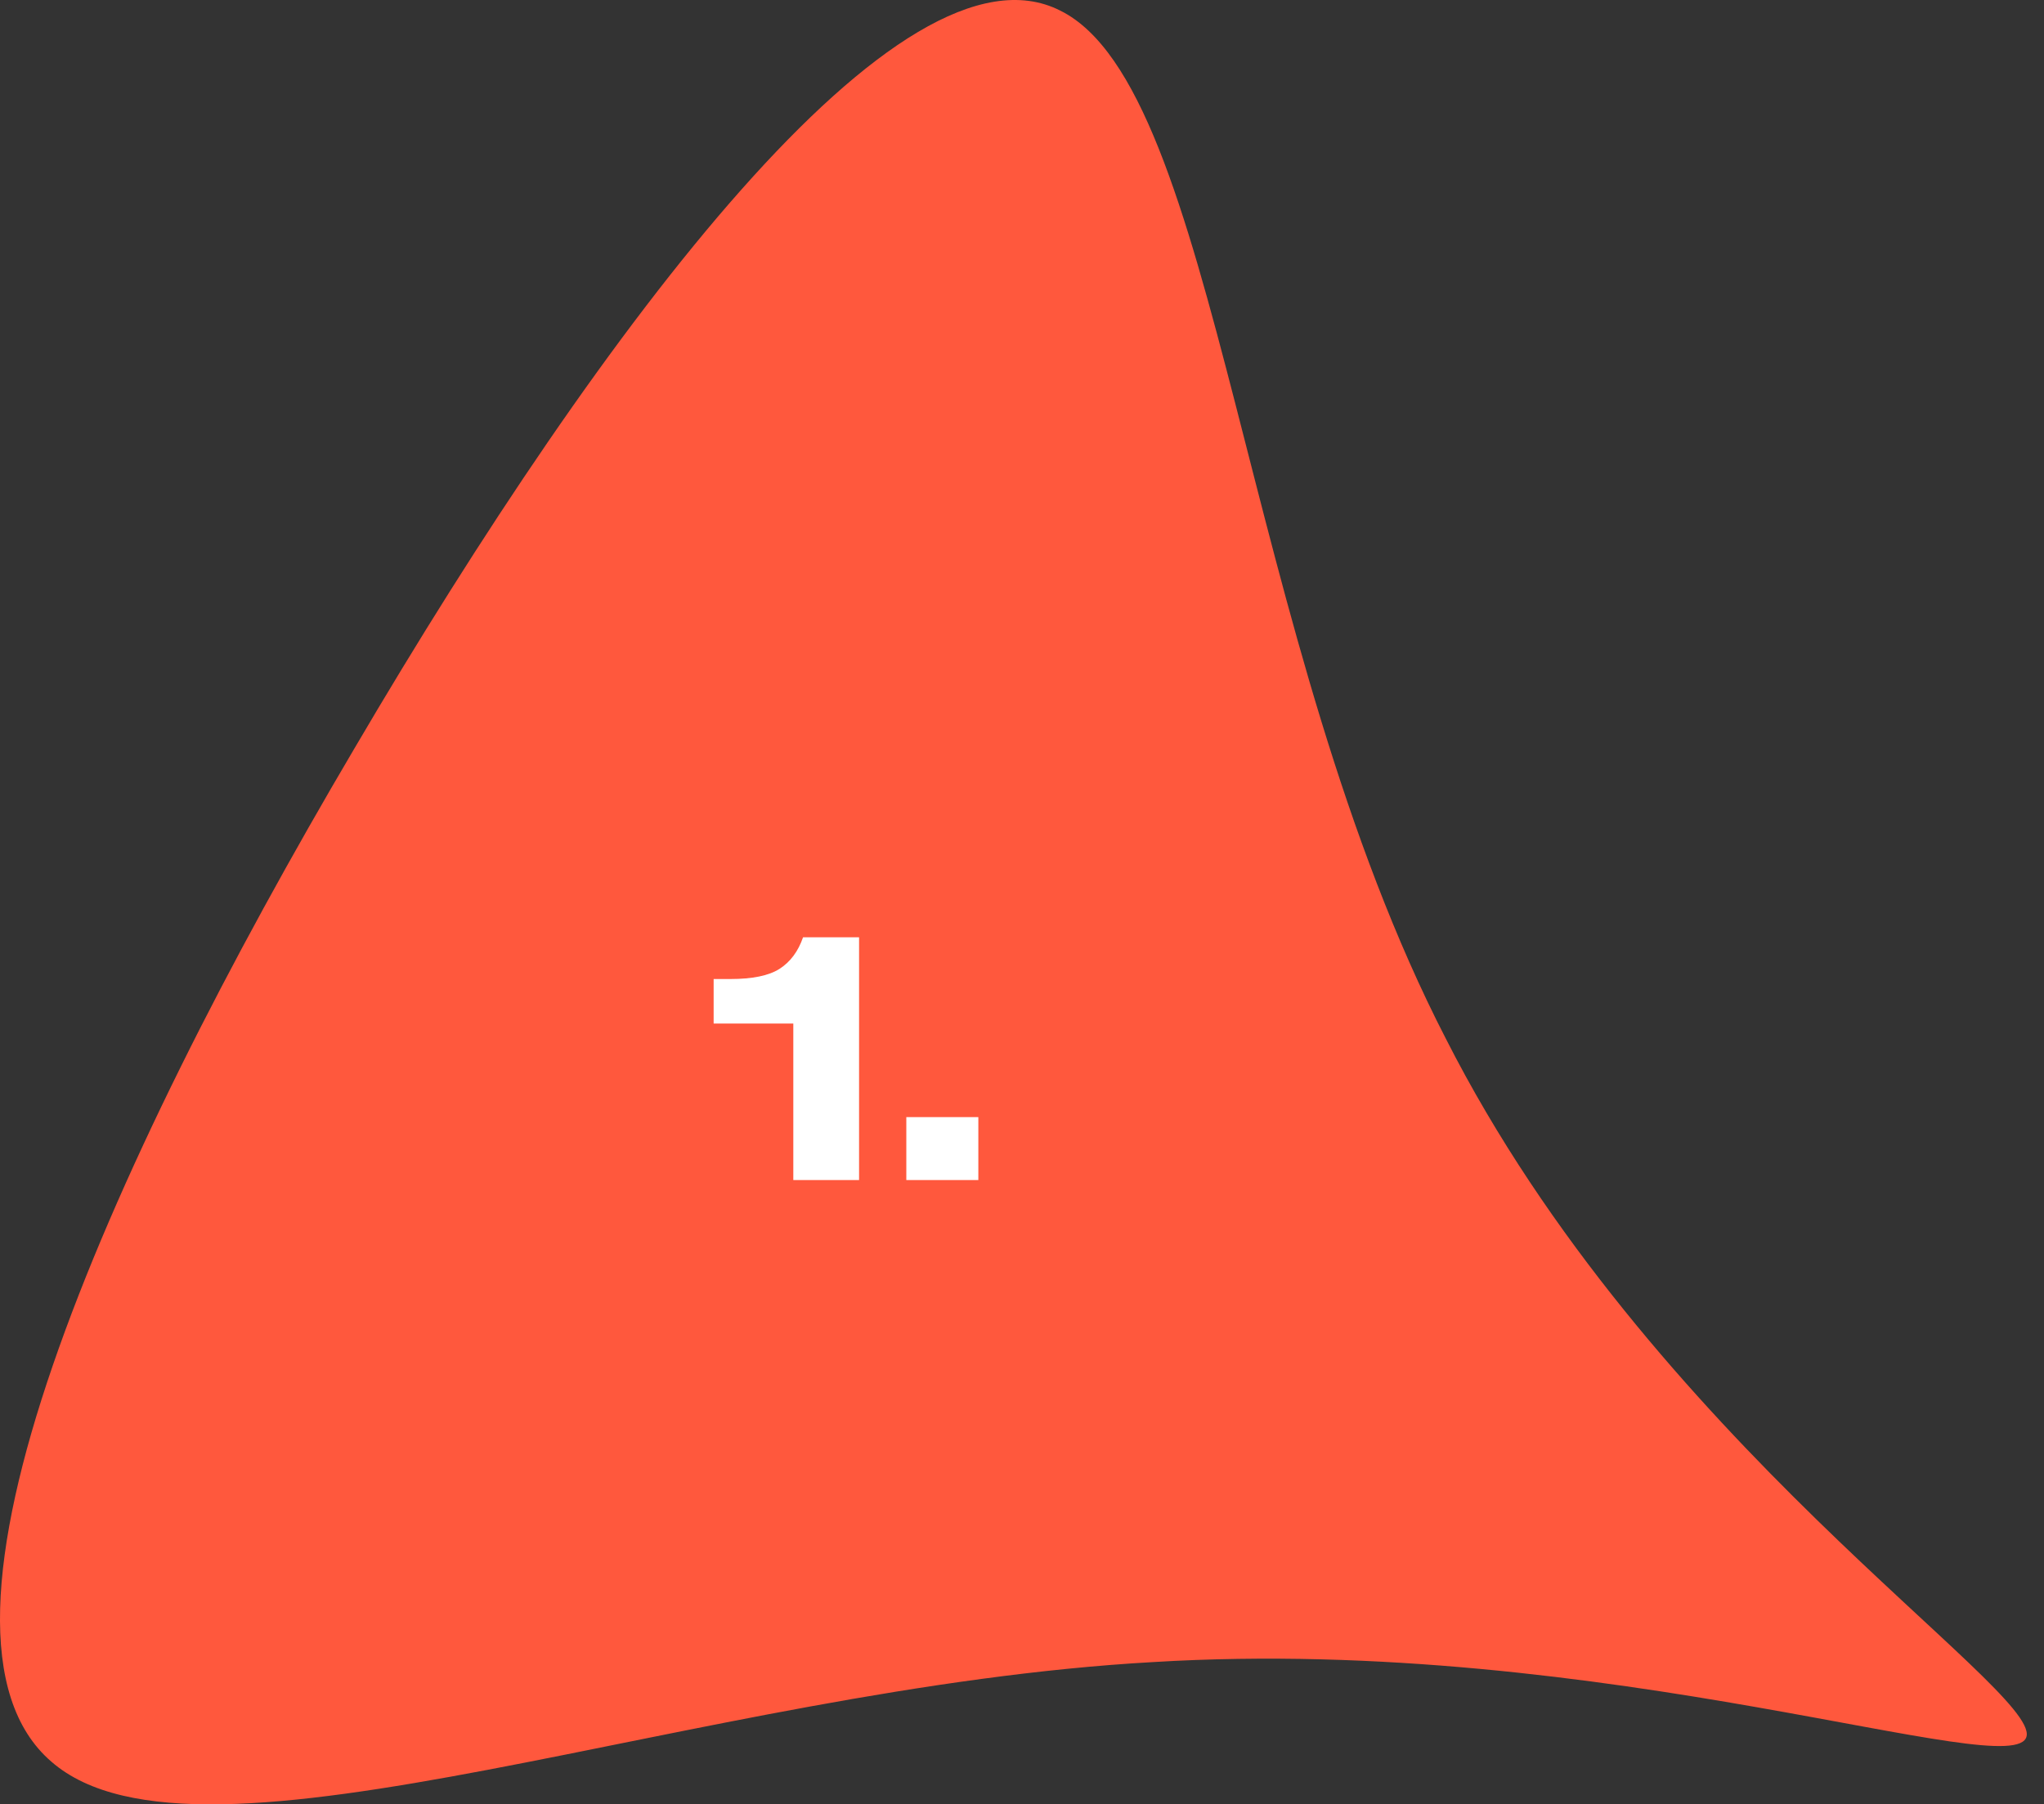<svg width="94" height="83" viewBox="0 0 94 83" fill="none" xmlns="http://www.w3.org/2000/svg">
<rect x="0" y="0" width="94" height="83" fill="#333333" stroke="none"/>
<path d="M66.495 47.784C75.851 66.215 93.686 77.624 93.199 79.867C92.712 82.11 73.902 75.186 53.045 76.454C32.091 77.624 9.188 86.986 2.365 81.038C-4.554 75.089 4.802 53.927 16.302 34.423C27.803 14.822 41.447 -3.219 48.757 0.487C56.066 4.095 57.041 29.45 66.495 47.784Z" fill="#FF583D"/>
<path d="M39.507 54.283H36.483V47.083H32.819V45.035H33.587C34.6 45.035 35.352 44.881 35.843 44.571C36.344 44.251 36.707 43.766 36.931 43.115H39.507V54.283ZM41.68 51.387H44.992V54.283H41.68V51.387Z" fill="white"/>
</svg>
